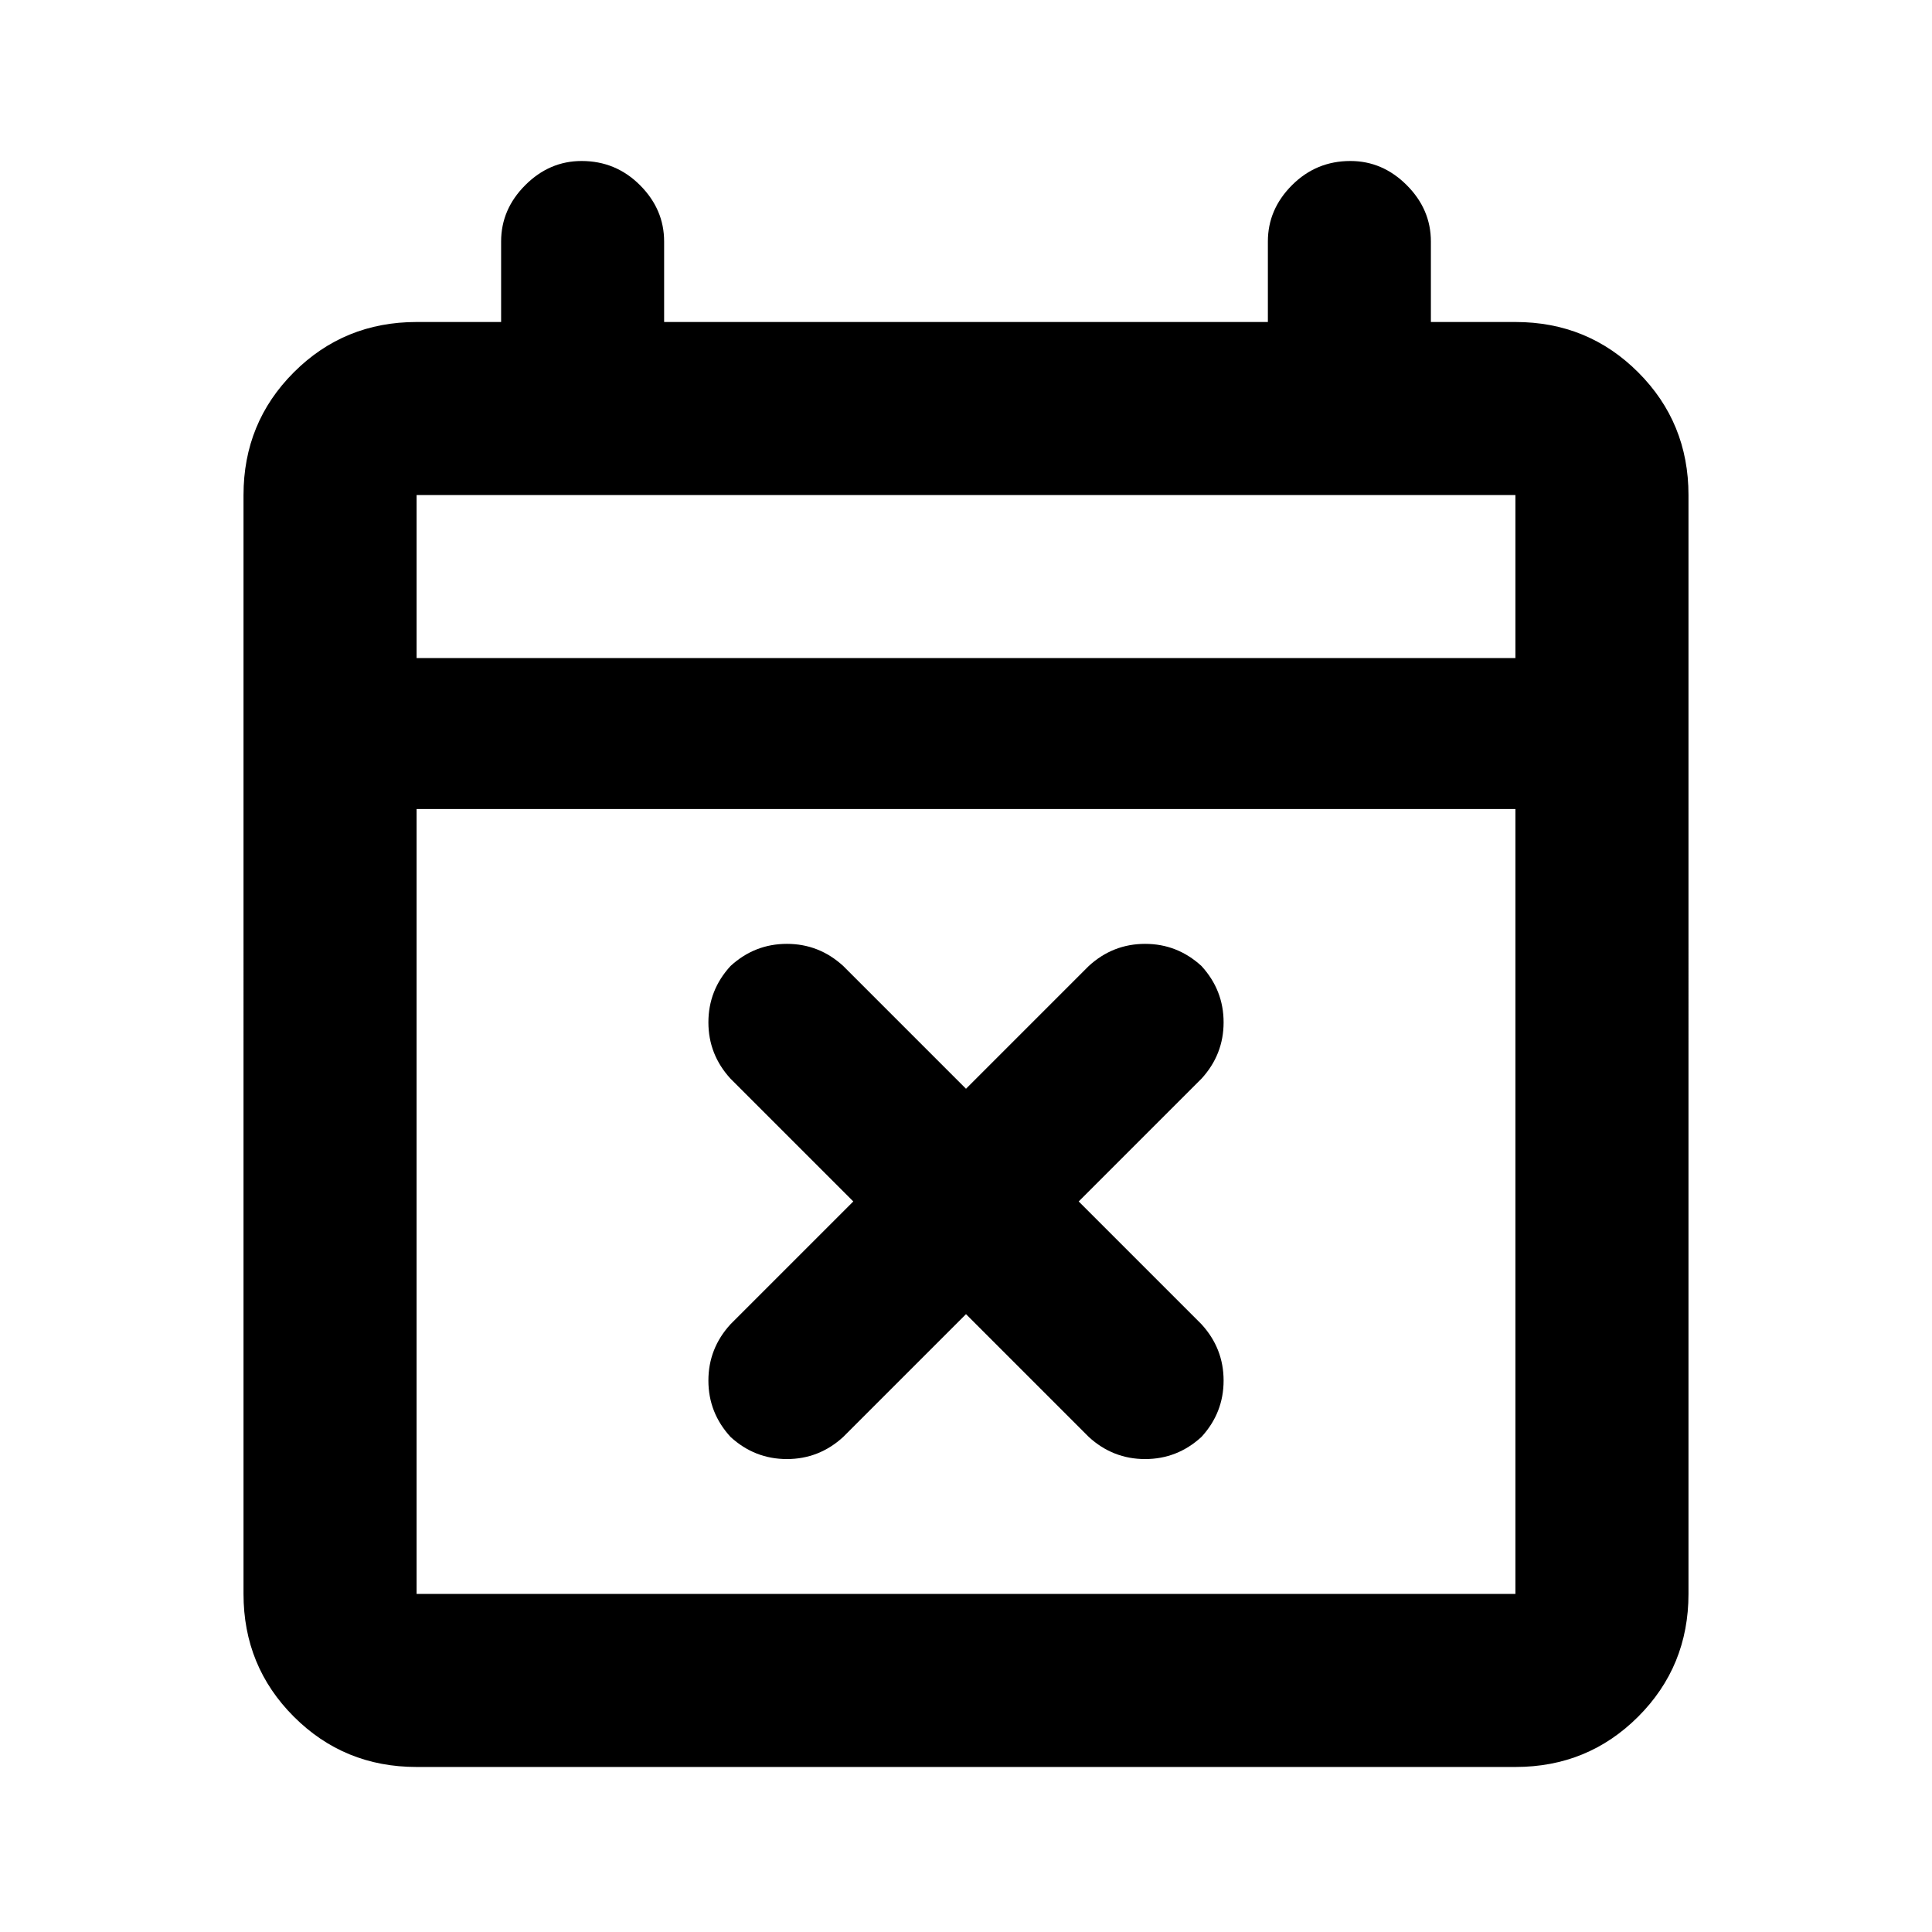 <svg xmlns="http://www.w3.org/2000/svg" height="24" width="24"><path d="m12 16.325-1.525 1.525q-.3.275-.7.275-.4 0-.7-.275-.275-.3-.275-.7 0-.4.275-.7l1.525-1.525L9.075 13.4q-.275-.3-.275-.7 0-.4.275-.7.3-.275.7-.275.4 0 .7.275L12 13.525 13.525 12q.3-.275.7-.275.4 0 .7.275.275.3.275.7 0 .4-.275.7L13.4 14.925l1.525 1.525q.275.3.275.7 0 .4-.275.7-.3.275-.7.275-.4 0-.7-.275ZM5.175 21.95q-.9 0-1.525-.625-.625-.625-.625-1.525V6.15q0-.9.625-1.525Q4.275 4 5.175 4h1.05V3q0-.4.3-.7.3-.3.7-.3.425 0 .725.3t.3.7v1h7.5V3q0-.4.3-.7.3-.3.725-.3.4 0 .7.3.3.3.3.7v1h1.05q.9 0 1.525.625.625.625.625 1.525V19.8q0 .9-.625 1.525-.625.625-1.525.625Zm0-2.15h13.65v-9.75H5.175v9.75Zm0-11.625h13.65V6.15H5.175Zm0 0V6.15v2.025Z"/></svg>